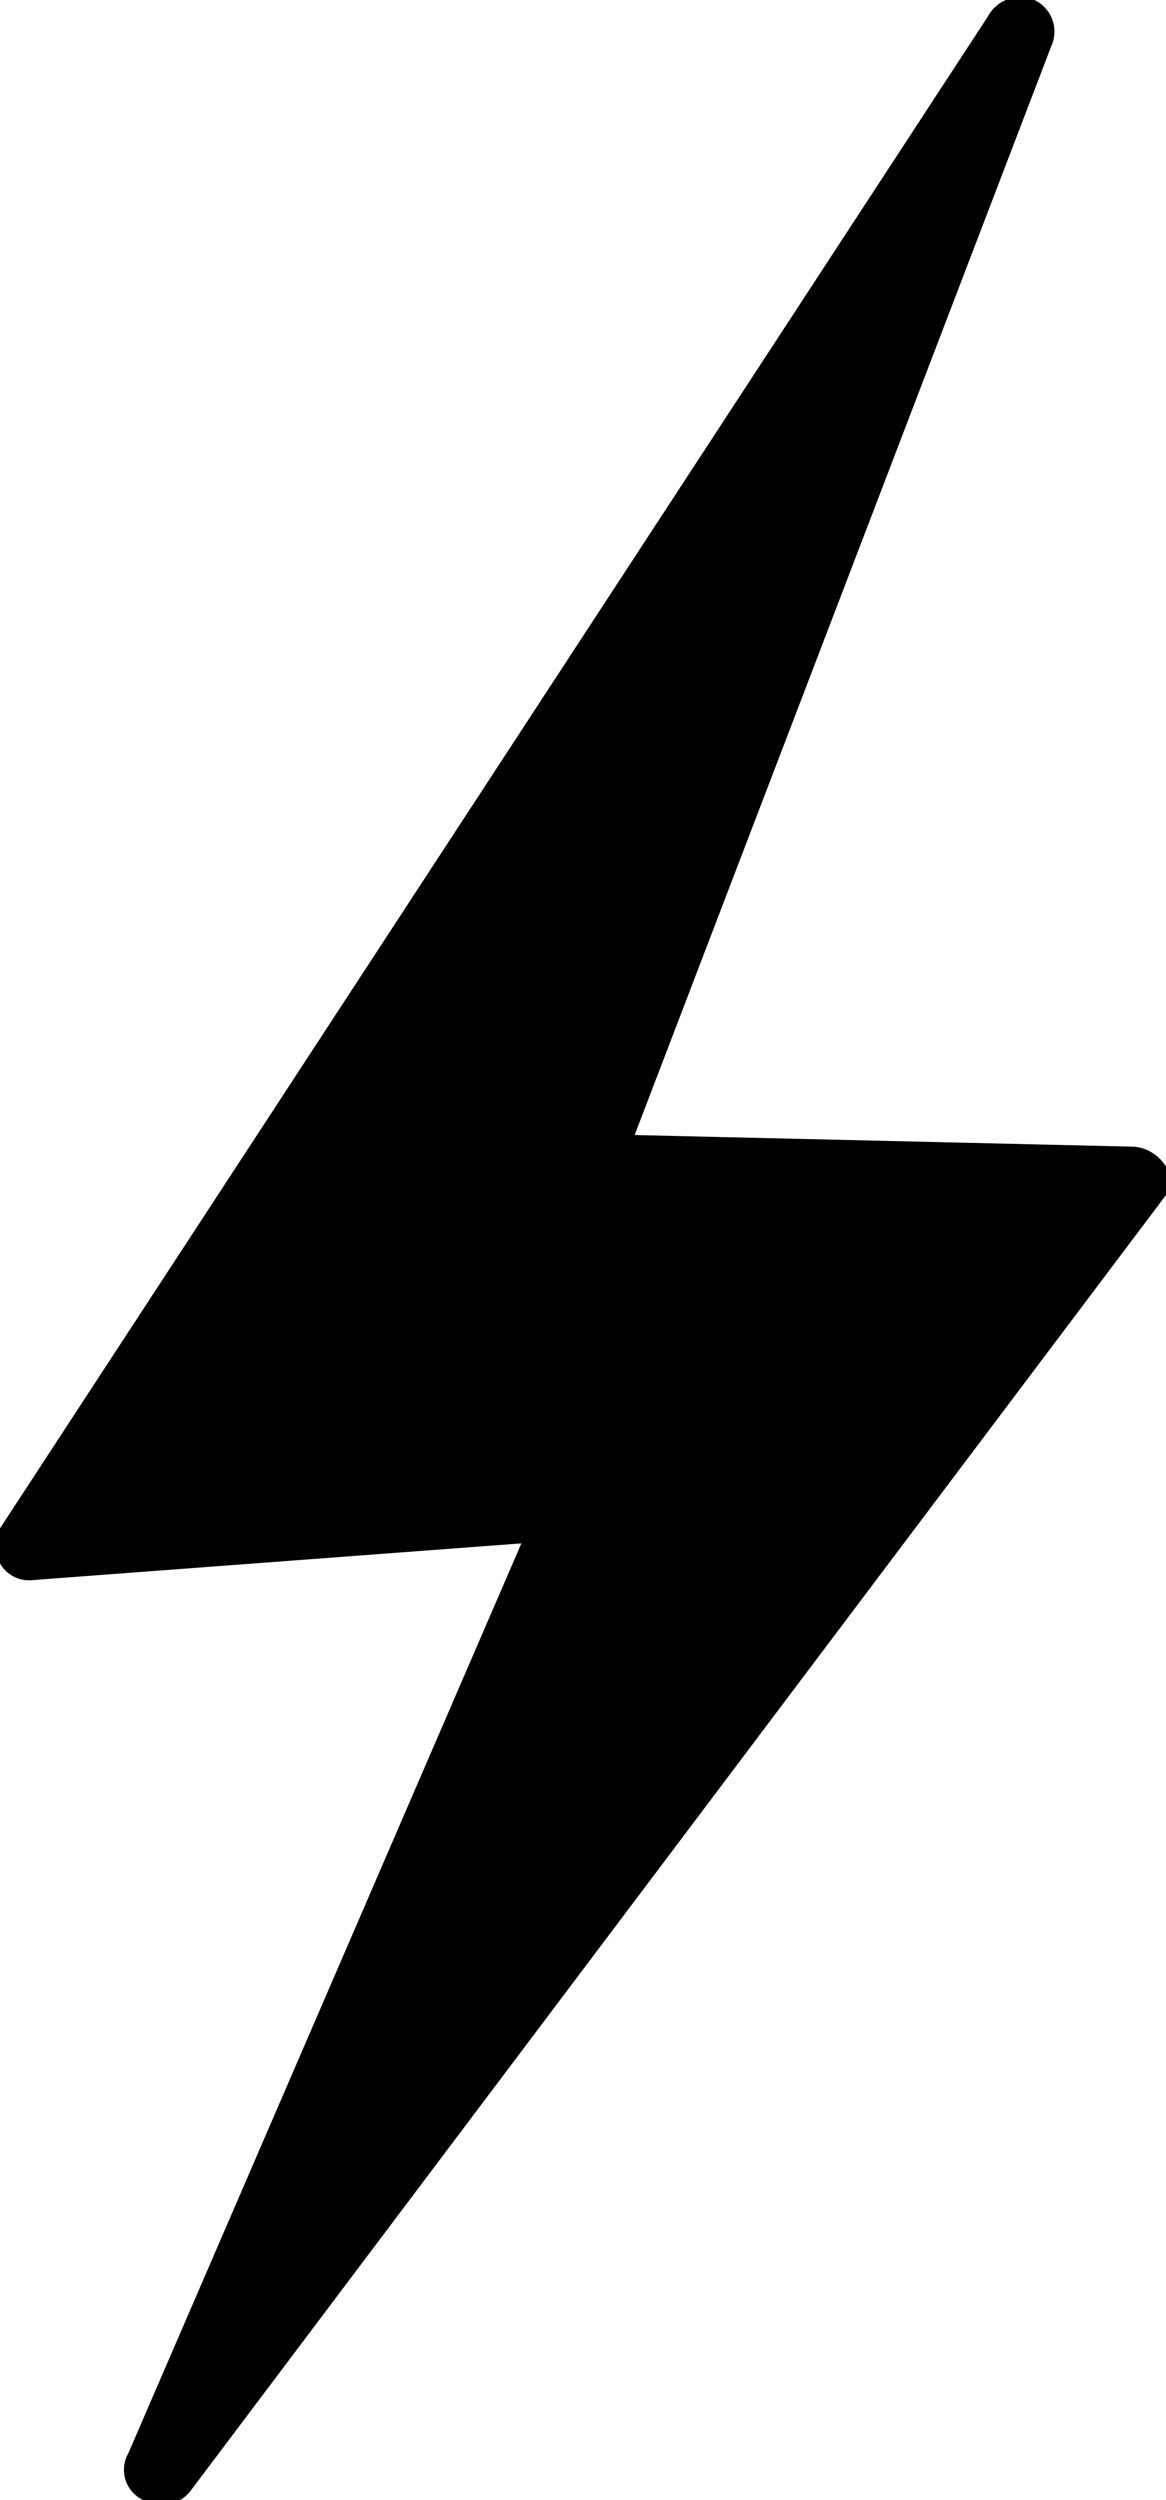 <svg xmlns="http://www.w3.org/2000/svg" width="100%" height="100%" viewBox="0 0 7 15">
 <path class="a" d="M7,7a.25.25,0,0,0-.19-.12l-3-.07L6.31.28A.21.21,0,0,0,6.21,0,.22.22,0,0,0,5.93.1L0,9.17a.2.2,0,0,0,0,.21.2.2,0,0,0,.2.1l2.93-.22L.77,14.72A.2.2,0,0,0,.86,15a.22.22,0,0,0,.28-.05L7,7.17A.2.2,0,0,0,7,7"/>
</svg>
